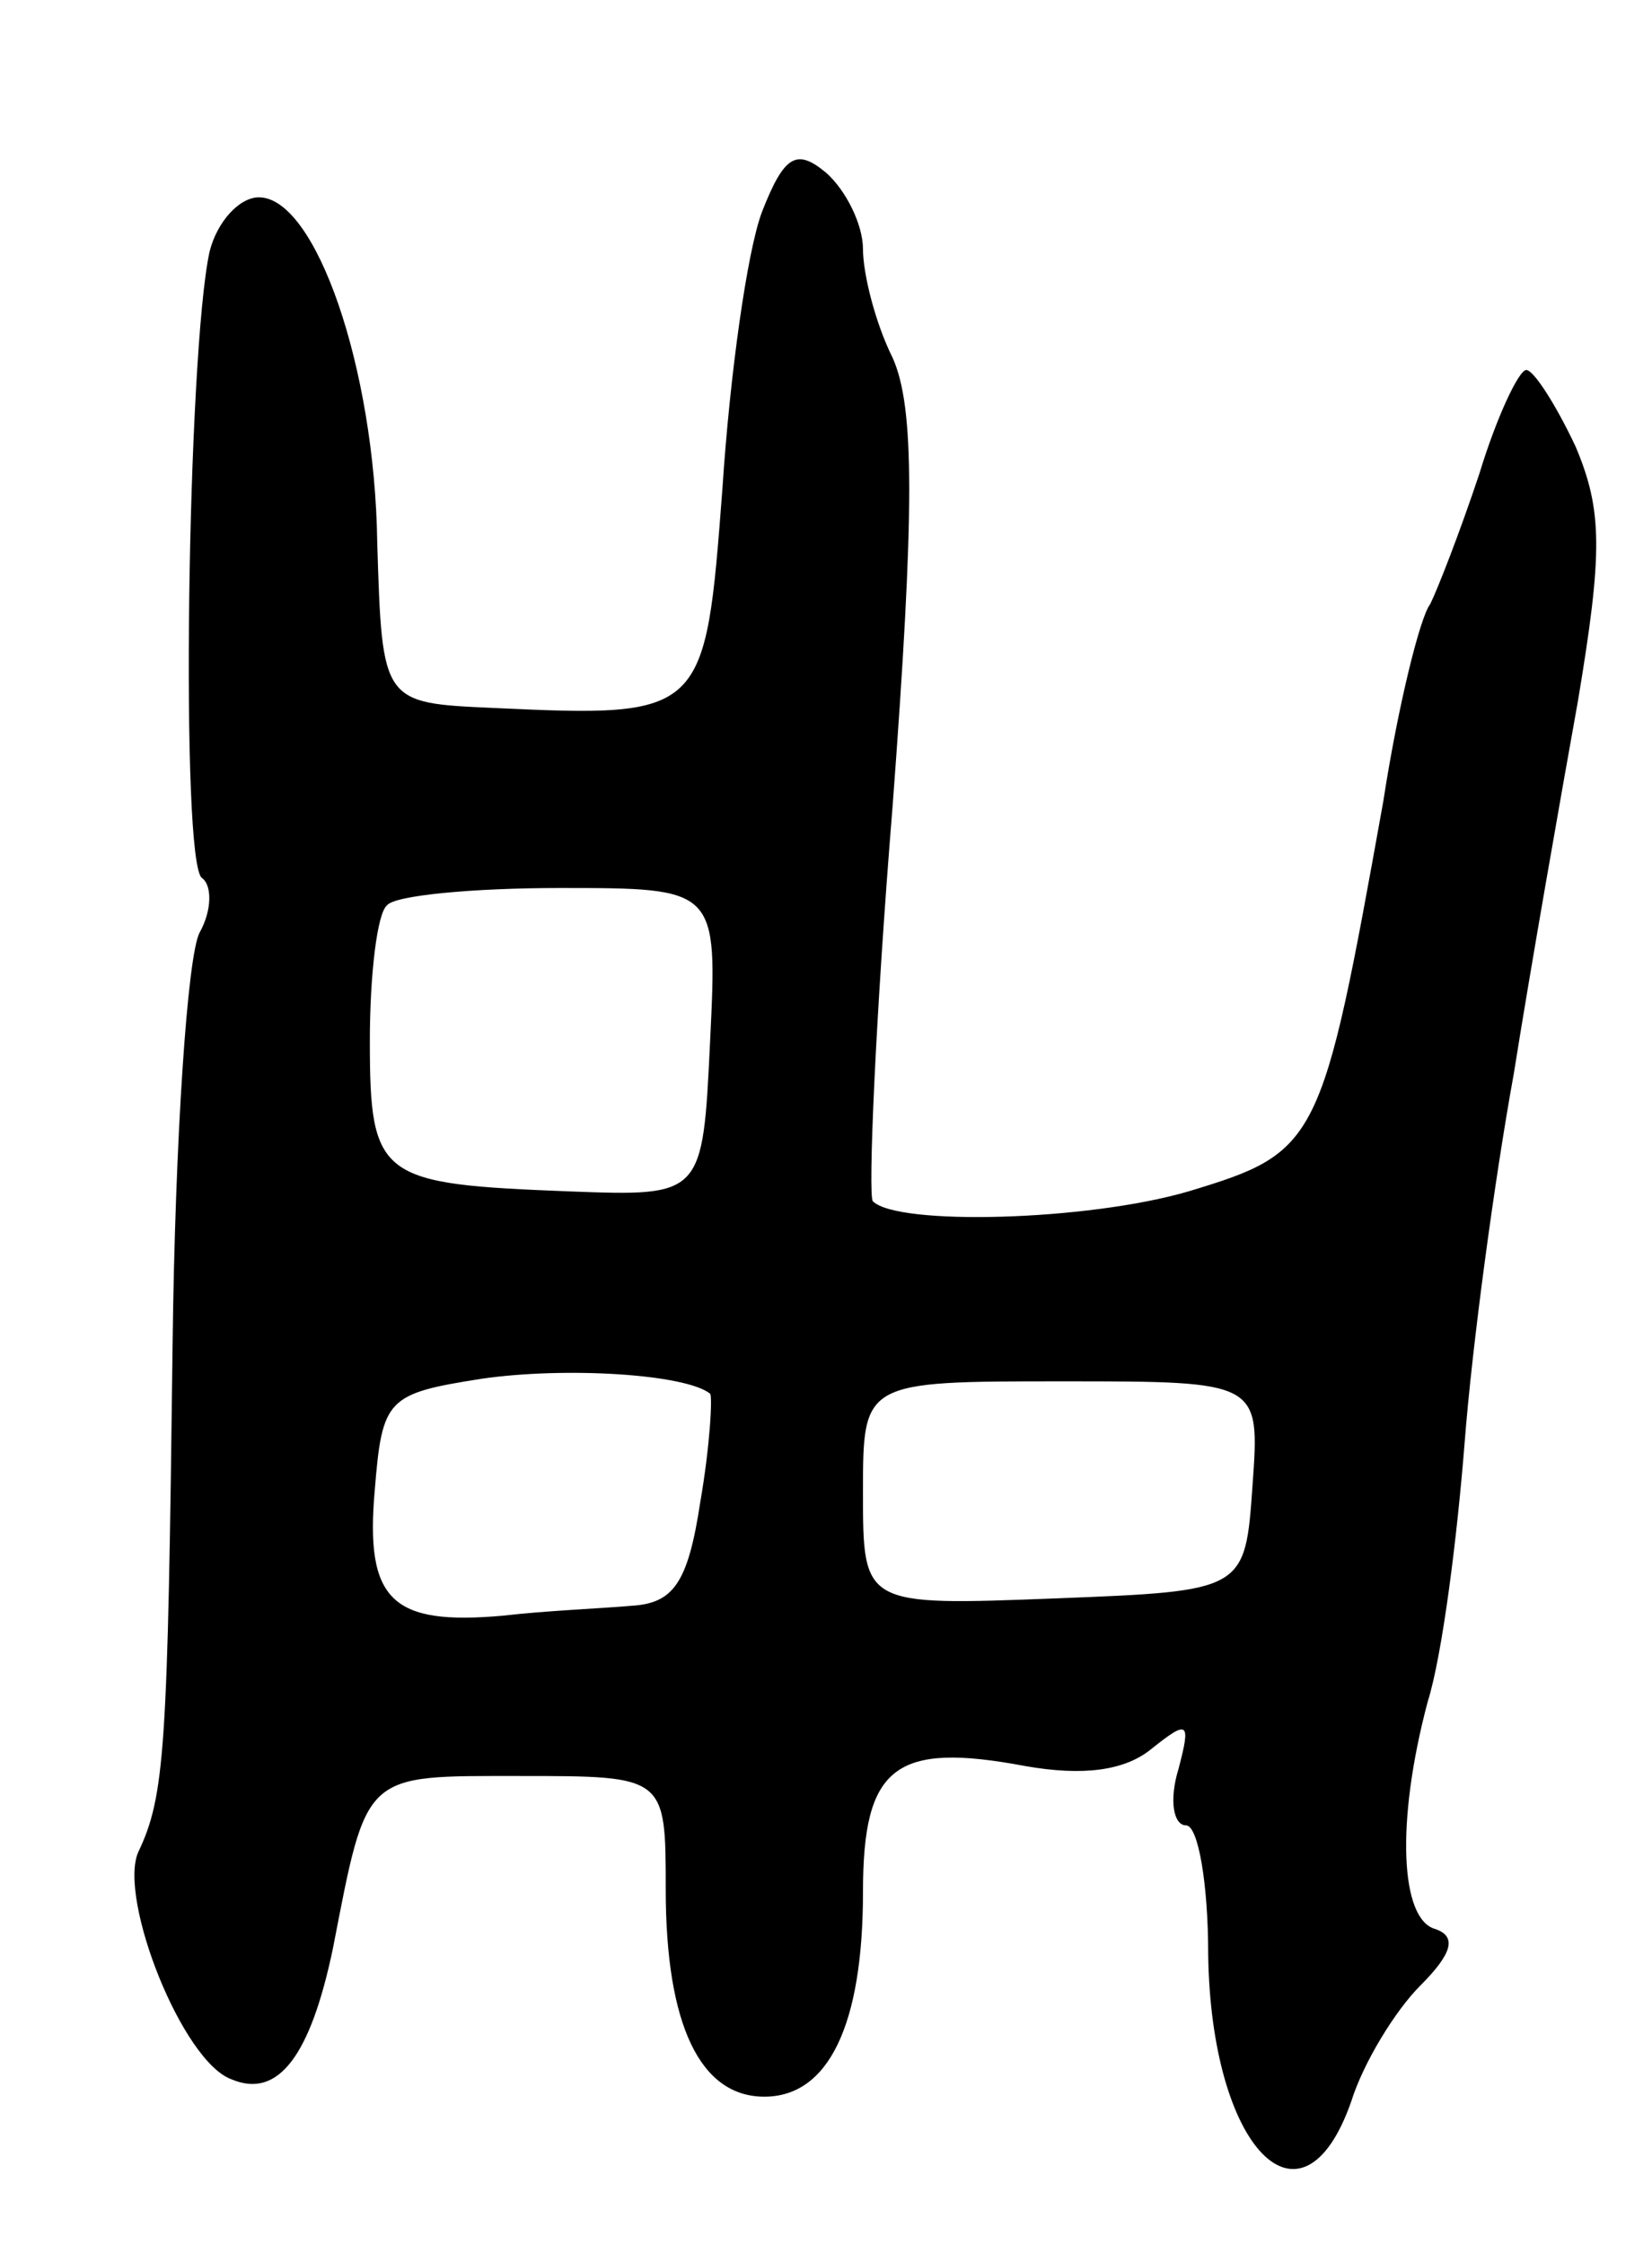 <svg version="1.0" xmlns="http://www.w3.org/2000/svg"
 width="67pt" height="91pt" viewBox="0 0 67 91"
 preserveAspectRatio="xMidYMid meet">
<g transform="translate(0,91) scale(0.1,-0.1)"
fill="#000000" stroke="none">
<path d="M309 824 c-6 -16 -13 -66 -16 -112 -7 -92 -7 -93 -93 -89 -45 2 -45
2 -47 67 -1 71 -25 140 -48 140 -8 0 -17 -10 -20 -22 -9 -41 -12 -249 -3 -254
4 -3 4 -13 -1 -22 -5 -9 -10 -84 -11 -167 -2 -164 -3 -183 -14 -206 -8 -19 18
-85 38 -92 19 -8 32 10 41 53 14 72 12 70 76 70 59 0 59 0 59 -46 0 -55 14
-84 40 -84 26 0 40 29 40 83 0 51 13 61 66 51 23 -4 40 -2 51 7 15 12 16 11
11 -8 -4 -13 -2 -23 3 -23 5 0 9 -24 9 -52 1 -79 38 -117 58 -60 5 16 18 37
28 47 13 13 15 20 6 23 -14 4 -16 43 -3 92 6 19 12 67 15 105 3 39 12 106 20
150 7 44 19 112 26 151 10 60 10 77 -1 103 -8 17 -17 31 -20 31 -3 0 -12 -19
-19 -42 -8 -24 -17 -47 -20 -53 -4 -5 -13 -41 -19 -80 -25 -139 -26 -142 -79
-158 -41 -12 -118 -14 -128 -4 -2 2 1 74 8 160 9 120 9 162 0 182 -7 14 -12
34 -12 44 0 10 -7 24 -15 31 -12 10 -17 7 -26 -16z m-21 -336 c-3 -63 -3 -63
-57 -61 -77 3 -81 5 -81 61 0 27 3 52 7 55 3 4 35 7 70 7 64 0 64 0 61 -62z
m0 -143 c1 -1 0 -21 -4 -44 -5 -33 -11 -41 -28 -42 -11 -1 -35 -2 -52 -4 -45
-4 -56 6 -52 51 3 37 5 39 43 45 34 5 83 2 93 -6z m220 -37 c-3 -43 -3 -43
-80 -46 -78 -3 -78 -3 -78 43 0 45 0 45 81 45 80 0 80 0 77 -42z"/>
</g>
</svg>
